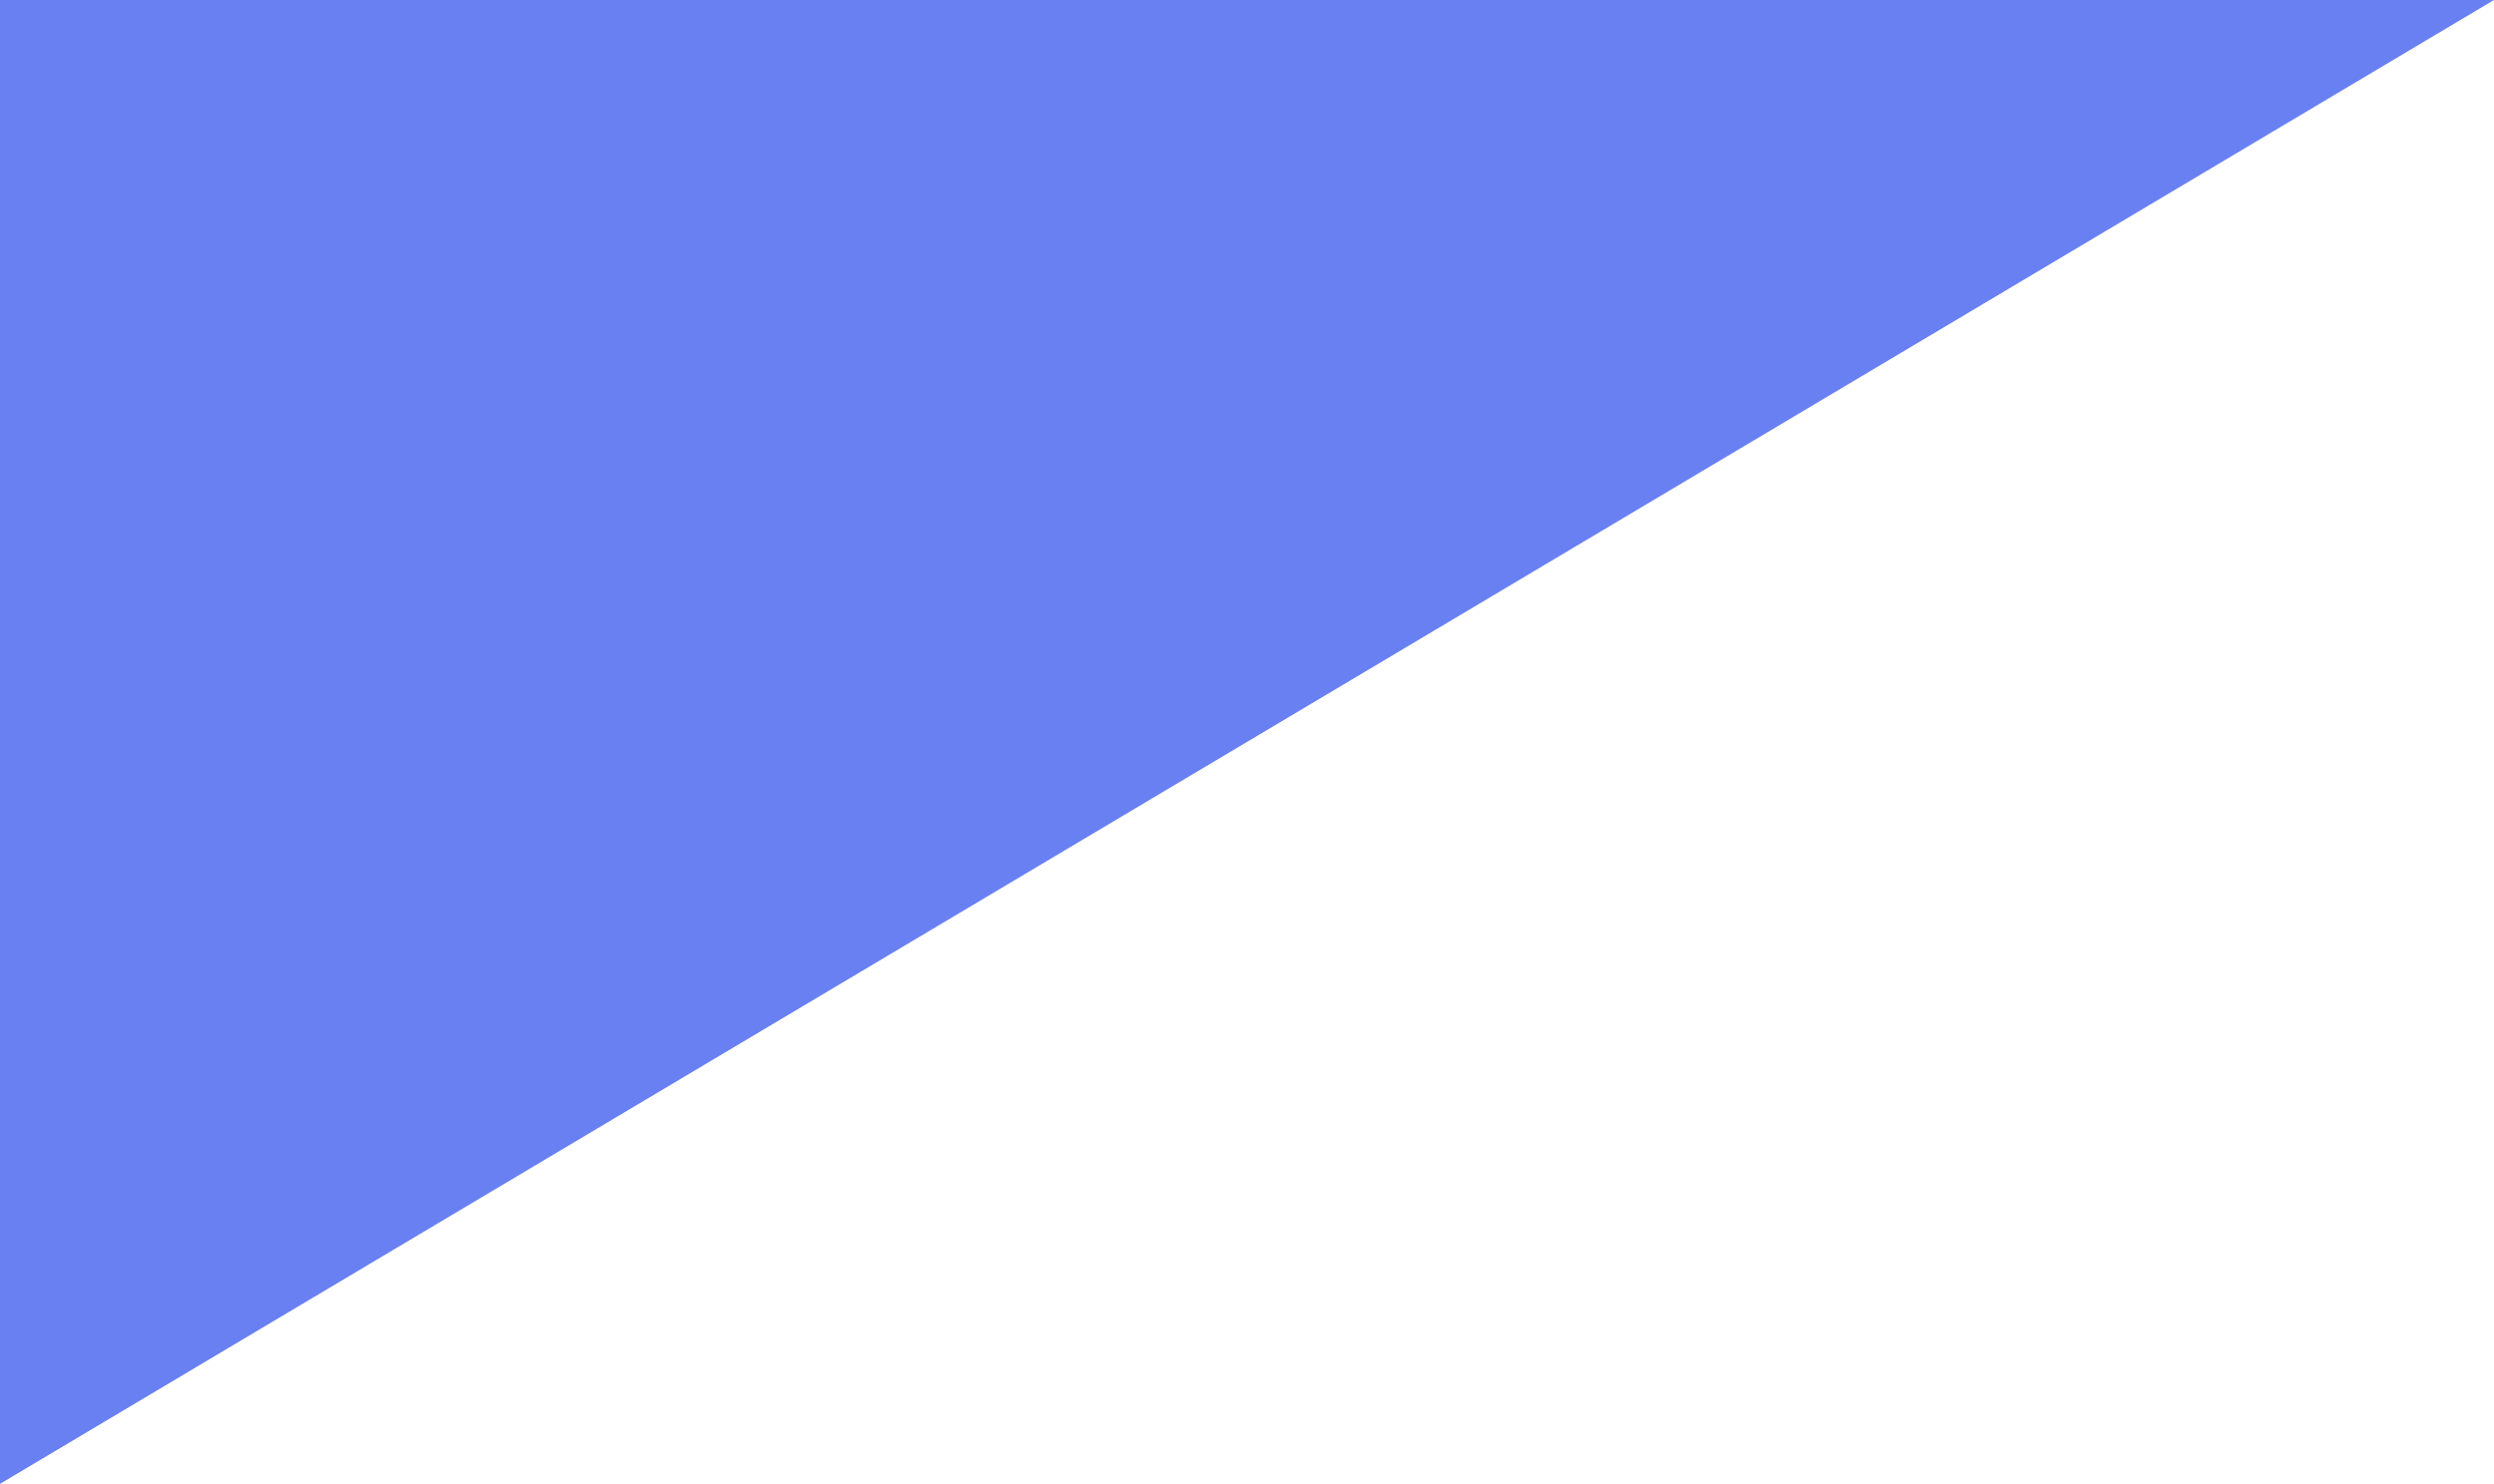 <?xml version="1.0" encoding="UTF-8"?>
<svg width="494px" height="294px" viewBox="0 0 494 294" version="1.1" xmlns="http://www.w3.org/2000/svg" xmlns:xlink="http://www.w3.org/1999/xlink">
    <!-- Generator: Sketch 50.2 (55047) - http://www.bohemiancoding.com/sketch -->
    <title>blue-triangle.svg</title>
    <desc>Created with Sketch.</desc>
    <defs></defs>
    <g id="Page-1" stroke="none" stroke-width="1" fill="none" fill-rule="evenodd">
        <g id="Artboard" fill="#6980F3">
            <polygon id="Path-2" points="0 294 8.78377232e-15 0 494 0"></polygon>
        </g>
    </g>
</svg>
